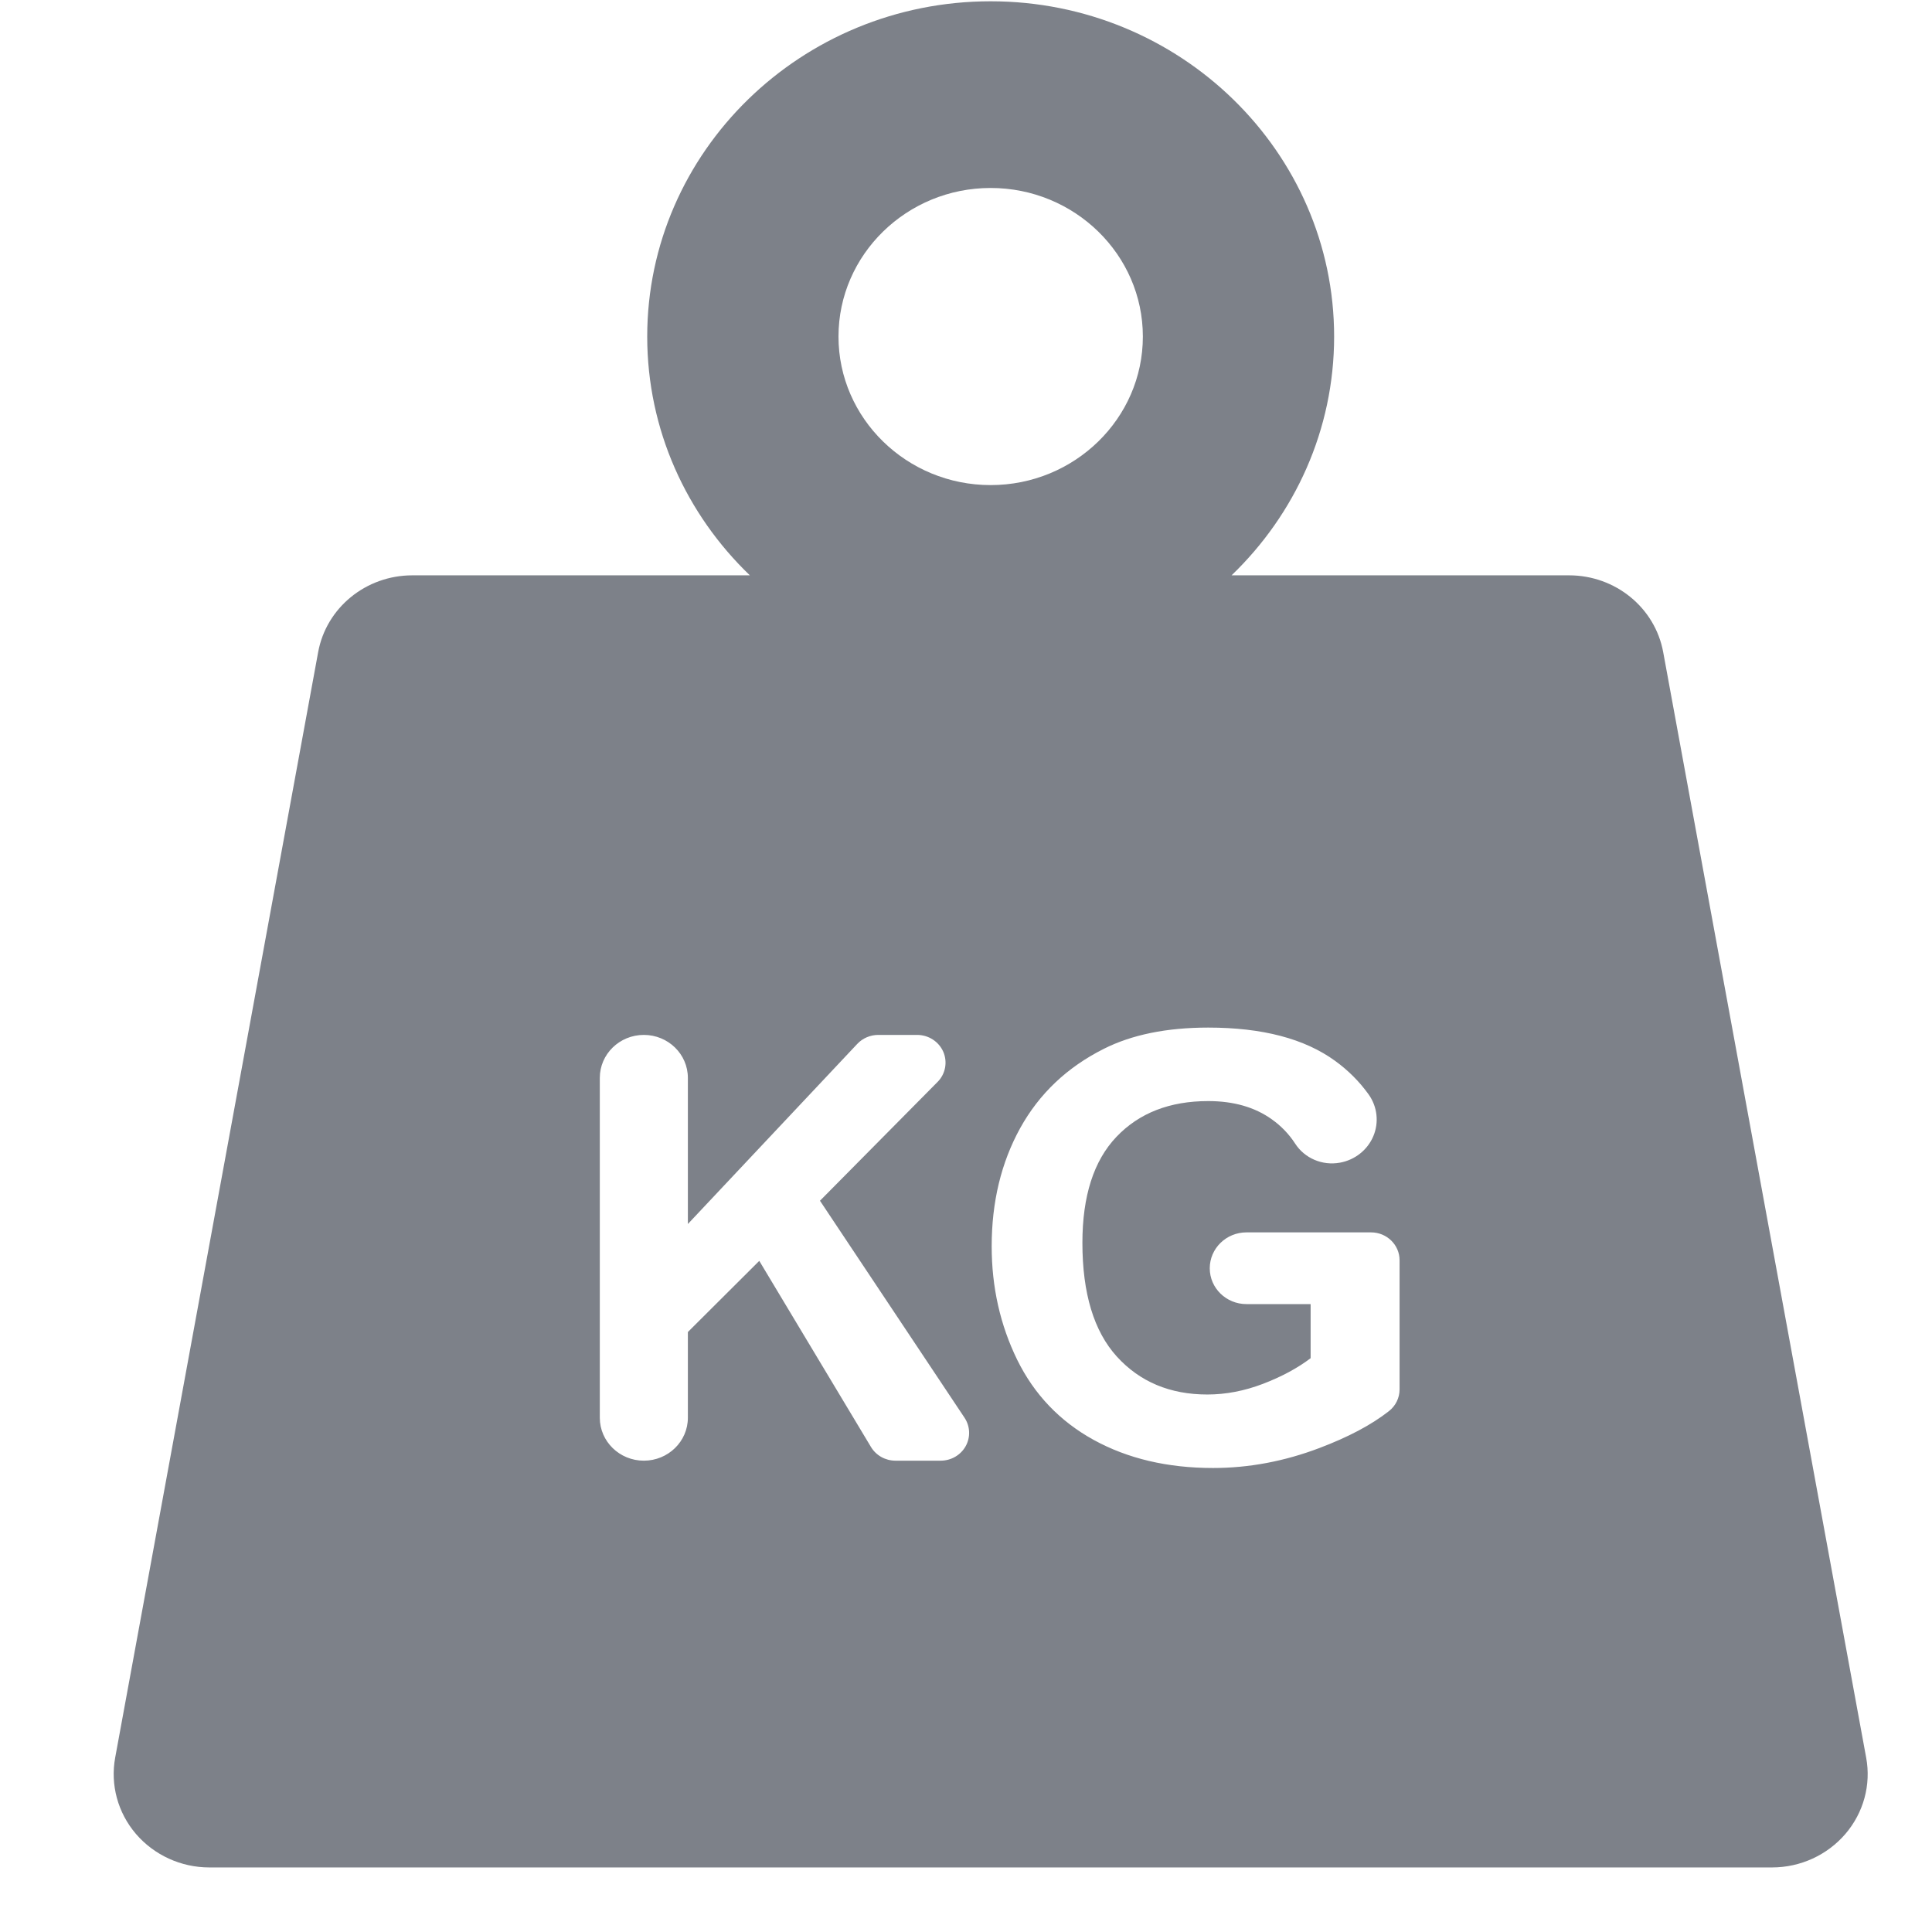<svg width="24" height="24" viewBox="0 0 24 24" fill="none" xmlns="http://www.w3.org/2000/svg">
<path d="M23.182 21.833L20.661 8.102C20.56 7.549 20.067 7.147 19.492 7.147H15.299C16.085 6.391 16.573 5.34 16.573 4.181C16.573 1.884 14.659 0.016 12.306 0.016C9.954 0.016 8.04 1.884 8.04 4.181C8.04 5.34 8.528 6.391 9.315 7.147H5.122C4.546 7.147 4.053 7.549 3.952 8.102L1.431 21.833C1.369 22.171 1.463 22.518 1.689 22.782C1.915 23.045 2.249 23.198 2.6 23.198H22.013C22.365 23.198 22.698 23.045 22.924 22.782C23.15 22.518 23.245 22.171 23.182 21.833ZM12.306 2.335C13.349 2.335 14.197 3.163 14.197 4.181C14.197 5.198 13.349 6.026 12.306 6.026C11.264 6.026 10.416 5.198 10.416 4.181C10.416 3.163 11.264 2.335 12.306 2.335ZM11.996 17.965C11.934 18.076 11.815 18.145 11.685 18.145H11.124C10.999 18.145 10.883 18.081 10.819 17.974L9.432 15.663L8.545 16.547V17.612C8.545 17.906 8.3 18.145 7.998 18.145C7.696 18.145 7.451 17.906 7.451 17.612V13.39C7.451 13.095 7.696 12.856 7.998 12.856C8.3 12.856 8.545 13.095 8.545 13.39V15.205L10.65 12.967C10.717 12.896 10.812 12.856 10.911 12.856H11.392C11.534 12.856 11.662 12.938 11.718 13.066C11.773 13.194 11.745 13.342 11.646 13.441L10.186 14.916L11.982 17.612C12.052 17.718 12.058 17.853 11.996 17.965ZM17.386 17.26C17.386 17.365 17.337 17.465 17.253 17.53C17.035 17.701 16.747 17.853 16.39 17.988C15.955 18.153 15.514 18.236 15.069 18.236C14.502 18.236 14.008 18.119 13.586 17.887C13.165 17.655 12.848 17.323 12.636 16.892C12.425 16.46 12.319 15.99 12.319 15.482C12.319 14.932 12.437 14.442 12.673 14.014C12.91 13.586 13.256 13.258 13.712 13.029C14.059 12.854 14.492 12.765 15.009 12.765C15.682 12.765 16.207 12.903 16.586 13.179C16.75 13.298 16.888 13.437 17.002 13.596C17.11 13.748 17.132 13.943 17.06 14.114C16.988 14.285 16.832 14.409 16.646 14.443H16.645C16.427 14.483 16.206 14.389 16.088 14.205C16.012 14.088 15.915 13.987 15.798 13.904C15.588 13.754 15.325 13.678 15.009 13.678C14.531 13.678 14.151 13.826 13.869 14.122C13.587 14.418 13.446 14.857 13.446 15.439C13.446 16.067 13.589 16.538 13.874 16.852C14.16 17.166 14.535 17.323 14.998 17.323C15.227 17.323 15.457 17.279 15.688 17.191C15.918 17.103 16.116 16.997 16.281 16.872V16.2H15.484C15.232 16.2 15.028 16.001 15.028 15.755C15.028 15.509 15.232 15.309 15.484 15.309H17.032C17.227 15.309 17.386 15.464 17.386 15.655V17.26Z" fill="#7D8189"/>
</svg>
